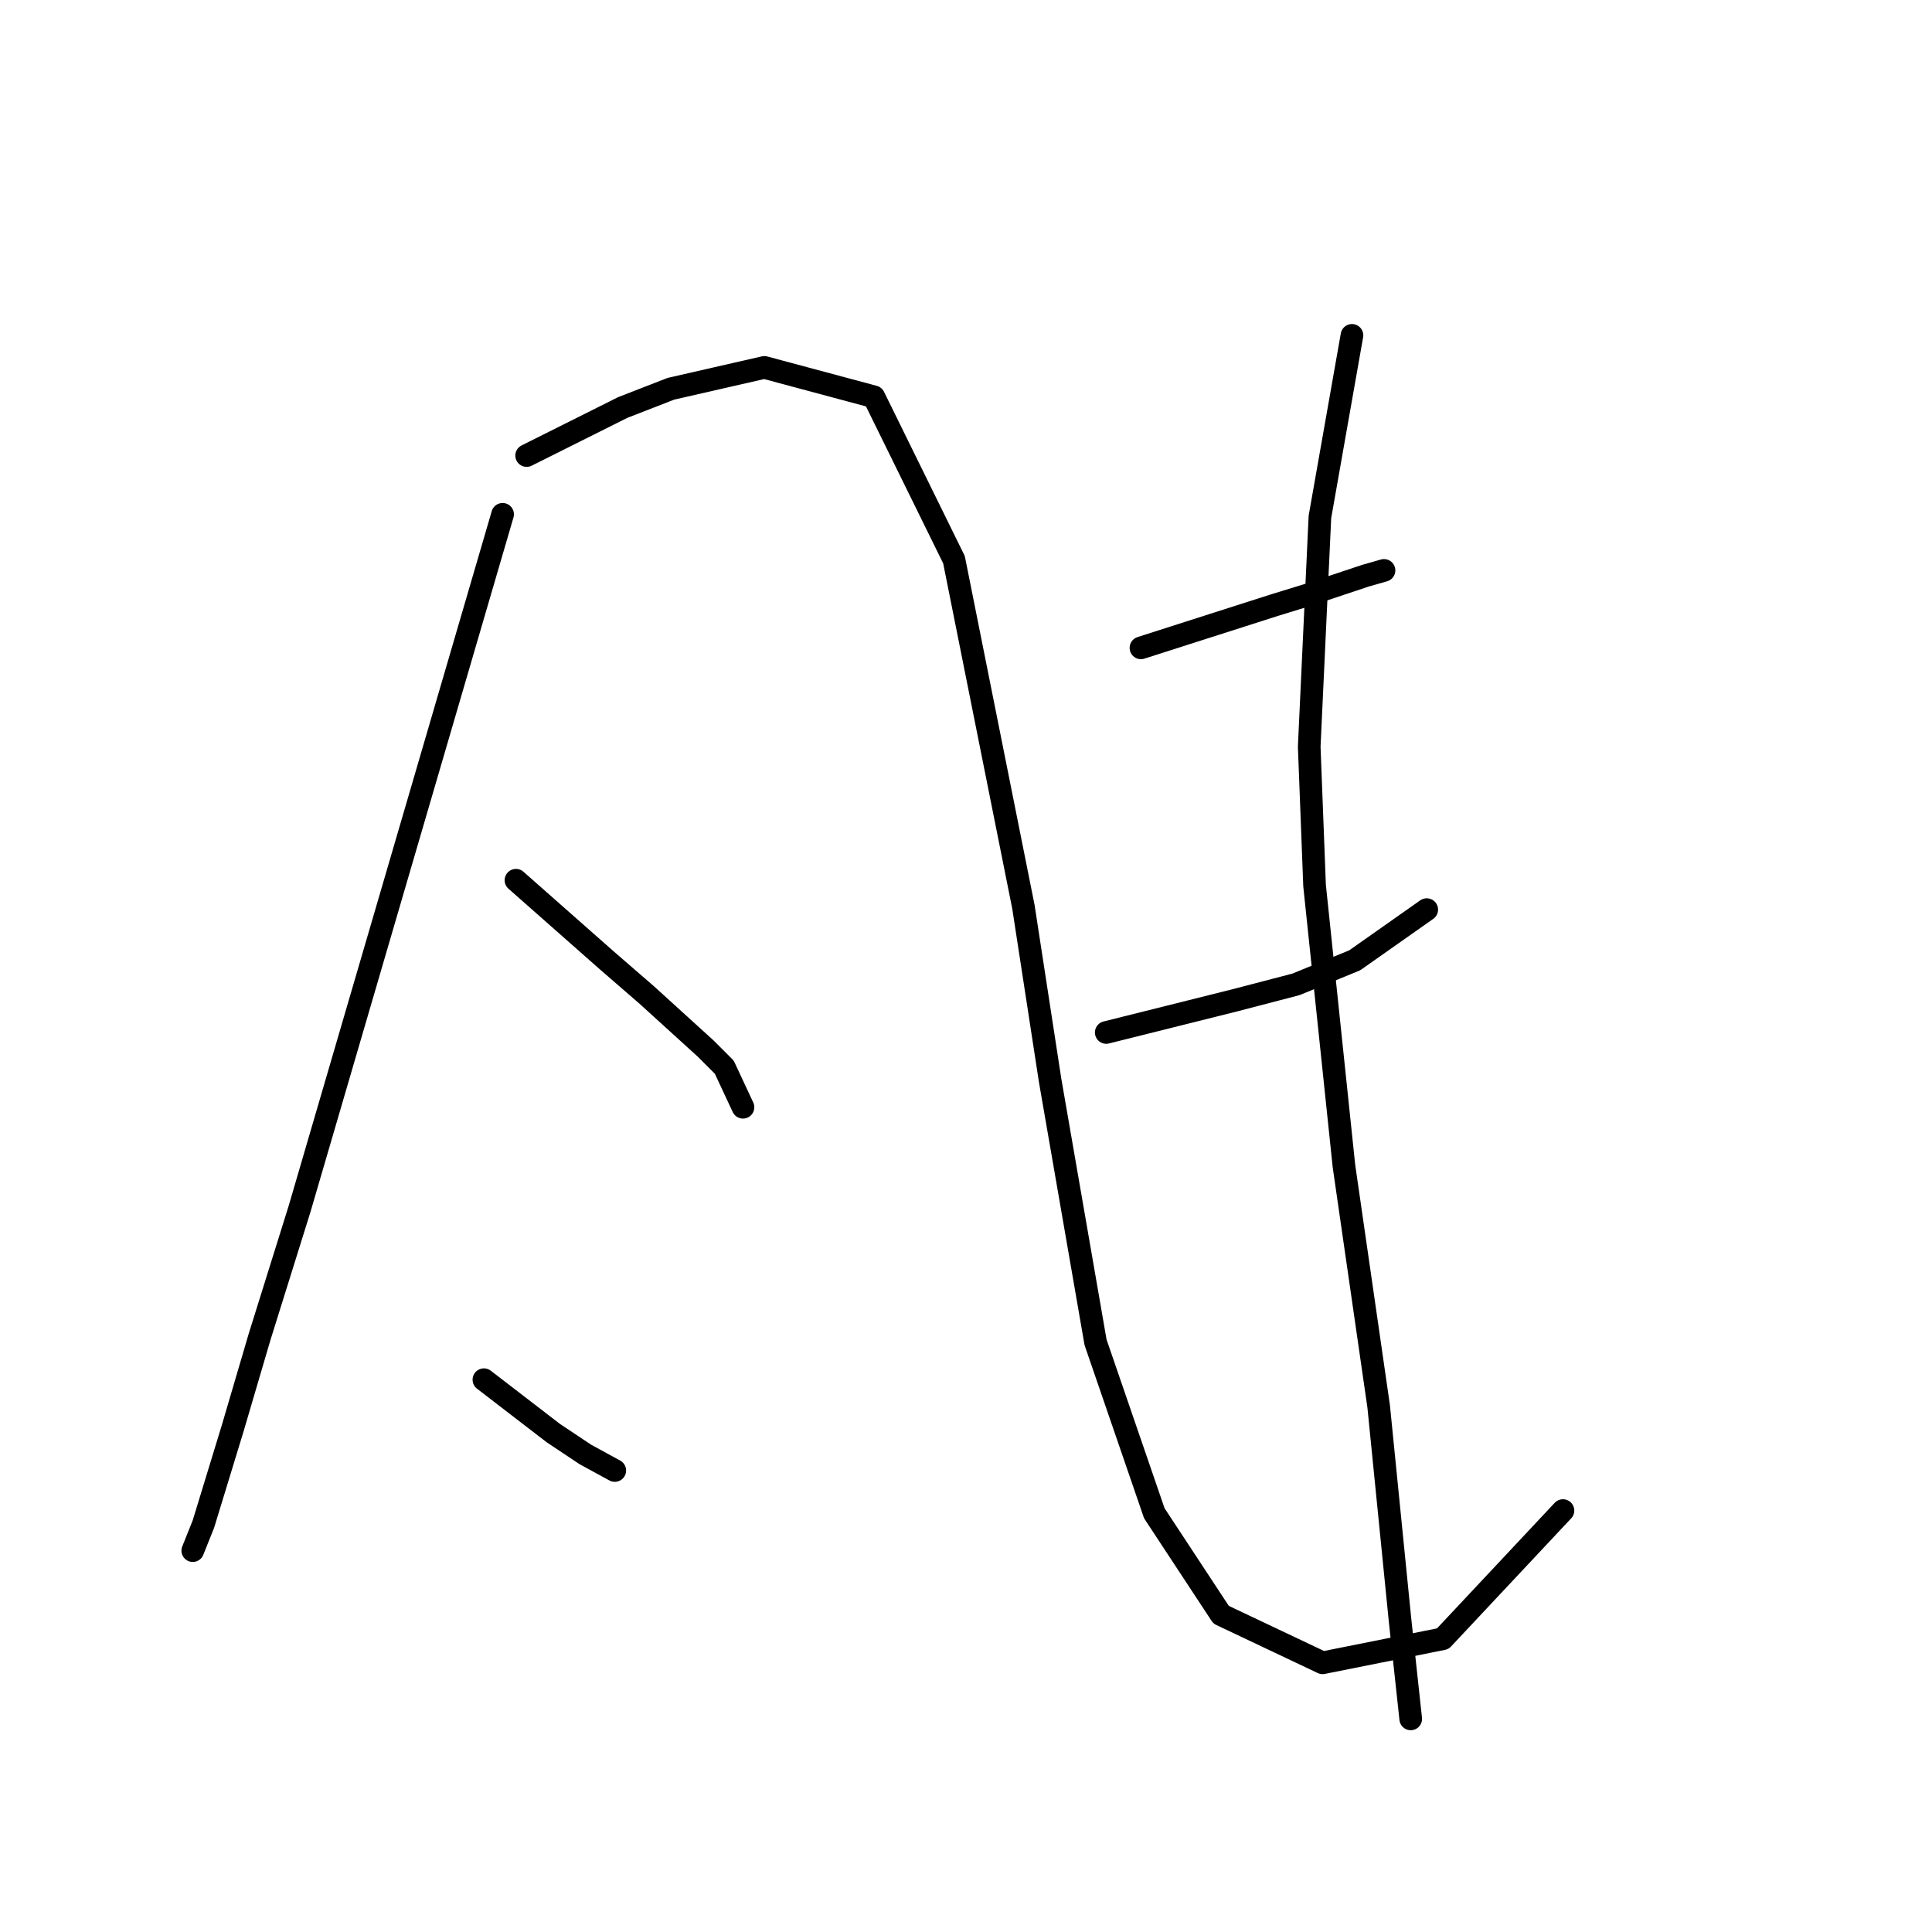 <?xml version="1.0" standalone="no"?>
    <svg width="256" height="256" xmlns="http://www.w3.org/2000/svg" version="1.1">
    <polyline stroke="black" stroke-width="3" stroke-linecap="round" fill="transparent" stroke-linejoin="round" points="66.598 68.149 53.149 114.158 39.7 160.166 34.392 177.154 30.853 189.187 26.959 201.928 25.544 205.467 25.544 205.467 " />
        <polyline stroke="black" stroke-width="3" stroke-linecap="round" fill="transparent" stroke-linejoin="round" points="69.783 60.363 76.153 57.178 82.524 53.993 88.894 51.515 101.281 48.684 115.791 52.577 126.409 74.166 135.61 120.174 139.15 143.179 145.166 177.862 152.952 200.512 161.8 213.961 175.249 220.331 191.175 217.146 207.101 200.158 207.101 200.158 " />
        <polyline stroke="black" stroke-width="3" stroke-linecap="round" fill="transparent" stroke-linejoin="round" points="68.367 116.635 74.384 121.944 80.4 127.252 85.709 131.853 93.495 138.932 95.972 141.409 98.45 146.718 98.45 146.718 " />
        <polyline stroke="black" stroke-width="3" stroke-linecap="round" fill="transparent" stroke-linejoin="round" points="64.12 182.817 68.721 186.356 73.322 189.895 77.569 192.726 81.462 194.85 81.462 194.85 " />
        <polyline stroke="black" stroke-width="3" stroke-linecap="round" fill="transparent" stroke-linejoin="round" points="151.183 85.845 160.03 83.013 168.878 80.182 173.479 78.767 180.911 76.289 183.389 75.581 183.389 75.581 " />
        <polyline stroke="black" stroke-width="3" stroke-linecap="round" fill="transparent" stroke-linejoin="round" points="146.582 136.808 155.076 134.685 163.57 132.561 171.709 130.438 179.496 127.252 189.051 120.528 189.051 120.528 " />
        <polyline stroke="black" stroke-width="3" stroke-linecap="round" fill="transparent" stroke-linejoin="round" points="179.142 44.437 177.018 56.47 174.895 68.503 173.479 98.94 174.187 117.343 178.08 154.504 182.681 186.356 185.512 214.669 186.928 227.763 186.928 227.763 " />
        </svg>